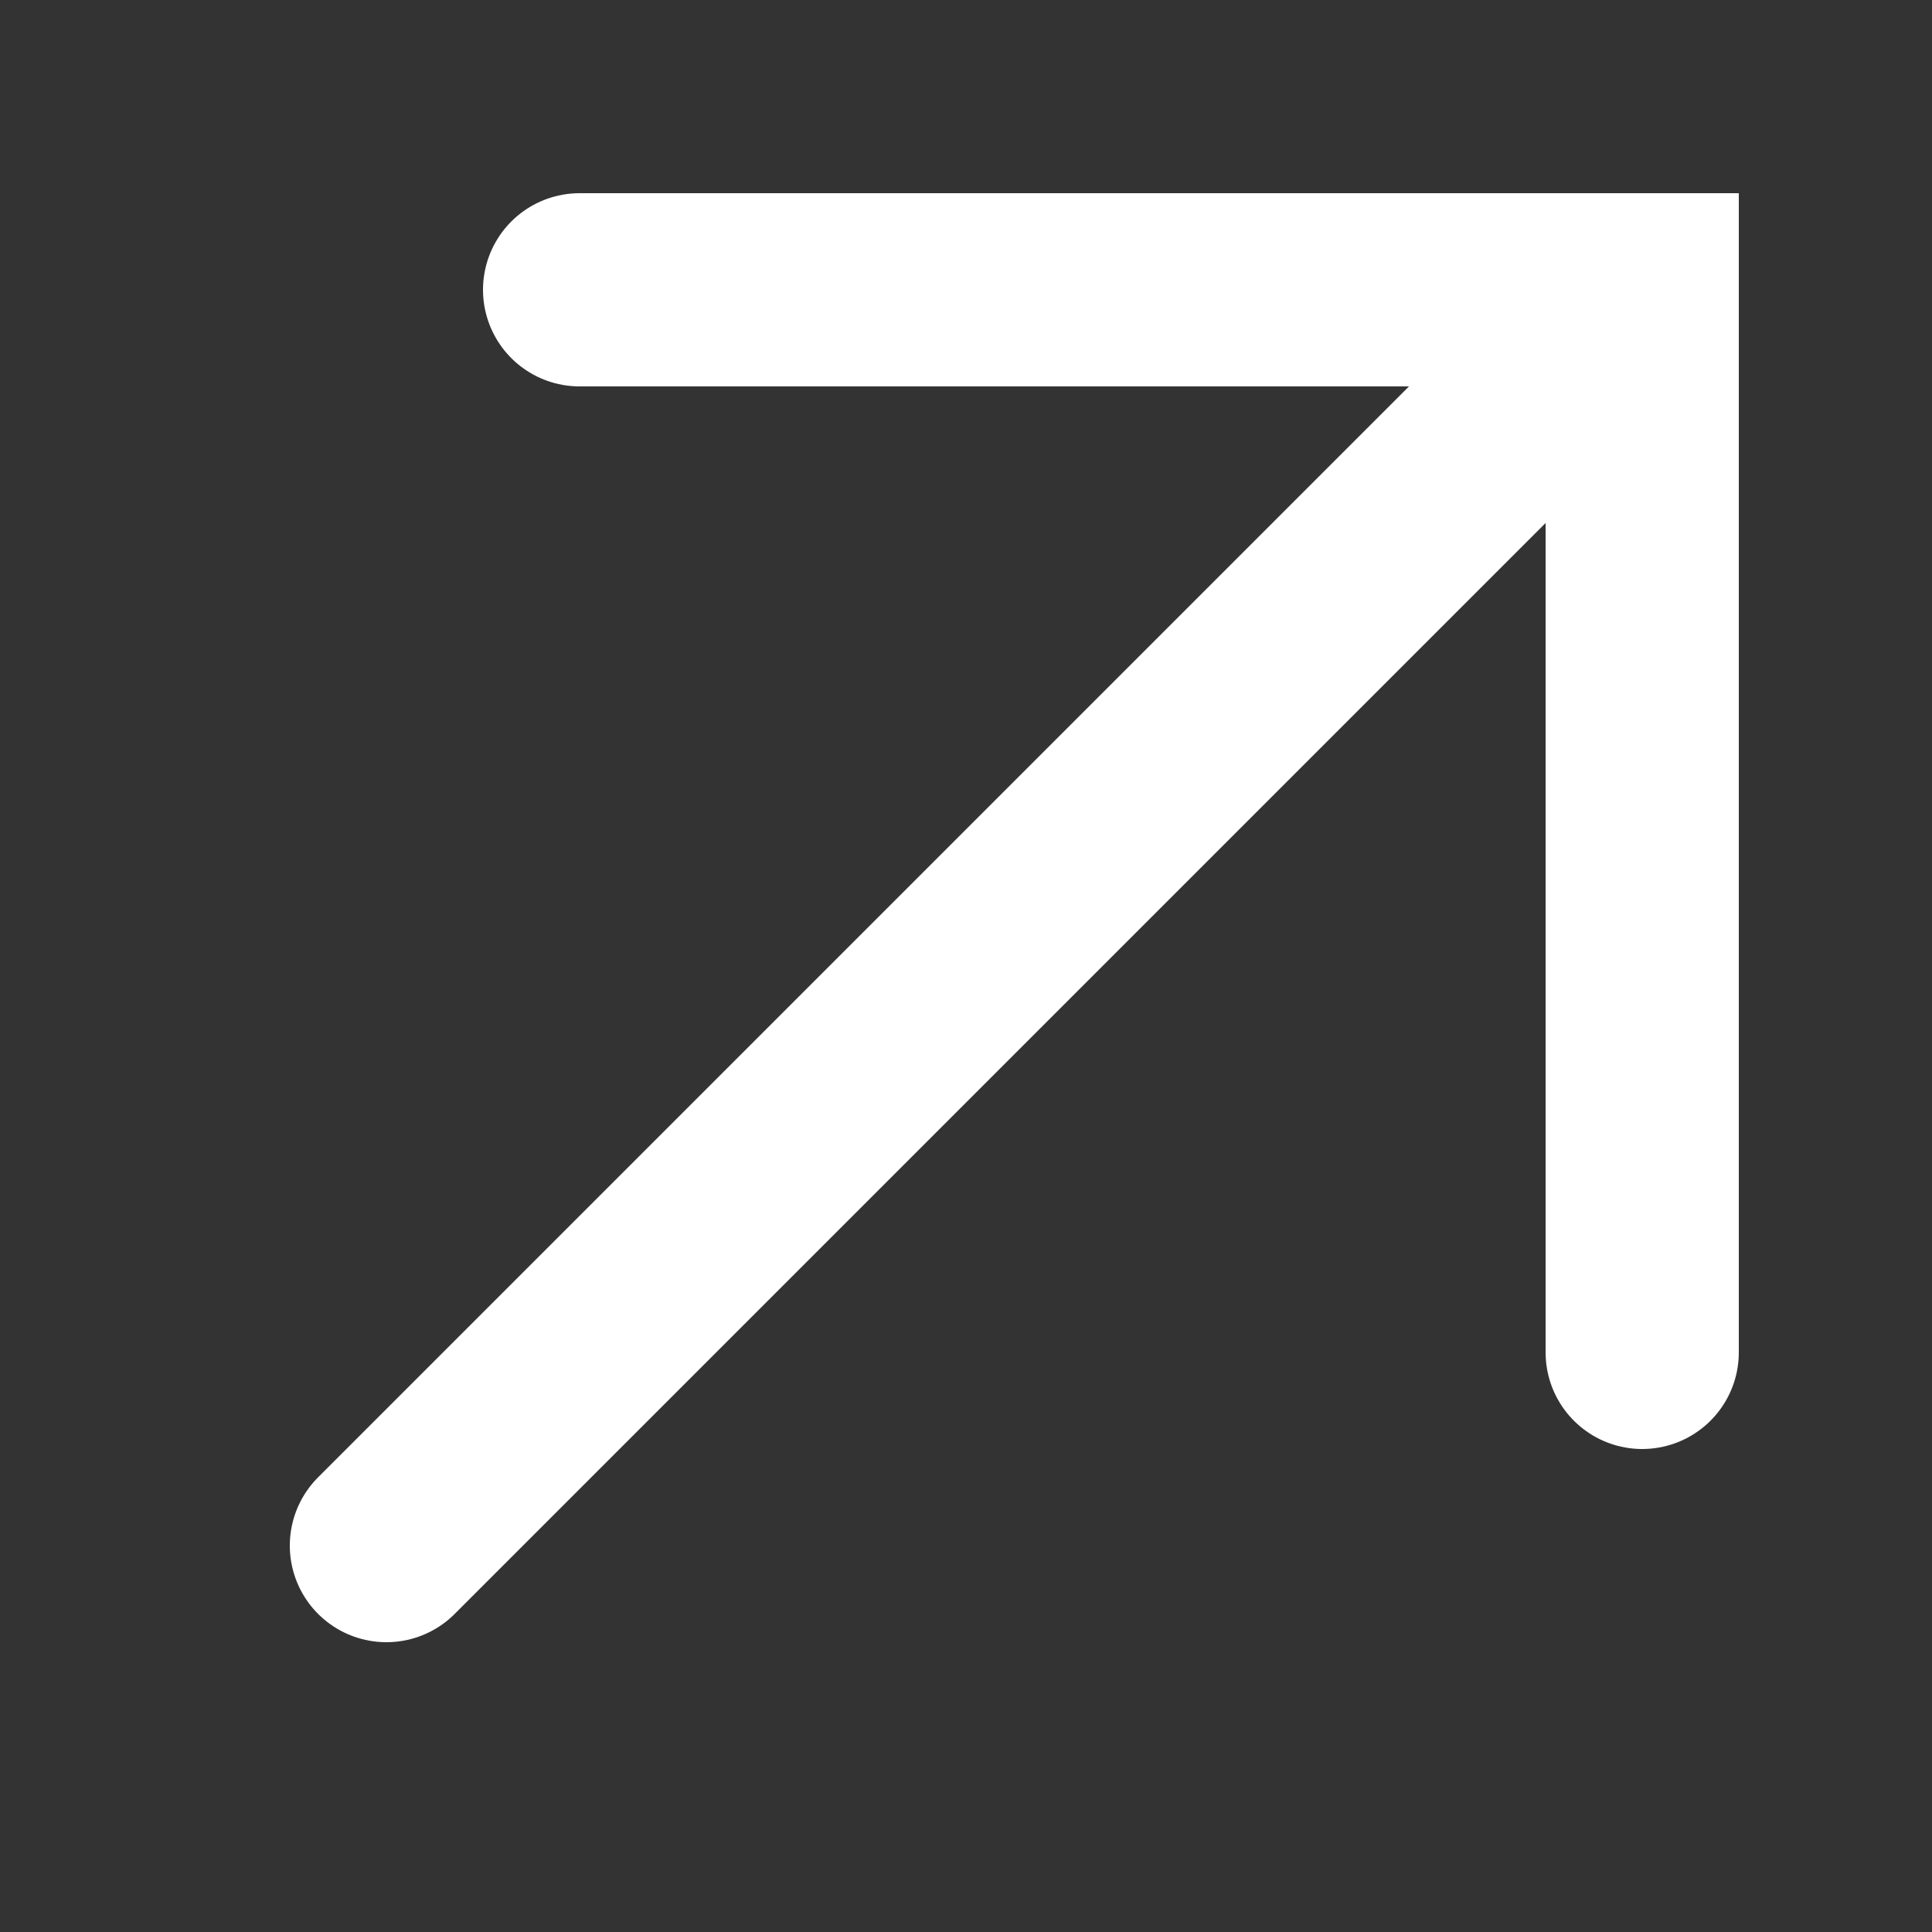 <svg width="20" height="20" viewBox="0 0 20 20" fill="none" xmlns="http://www.w3.org/2000/svg">
<rect x="0" y="0" width="20" height="20" fill="#333333" stroke="none"/>
<path d="M4 16L17 3" stroke="white" stroke-width="2" stroke-miterlimit="10" stroke-linecap="round"/>
<path d="M6 3H17V14" stroke="white" stroke-width="2" stroke-miterlimit="10" stroke-linecap="round"/>
</svg>
